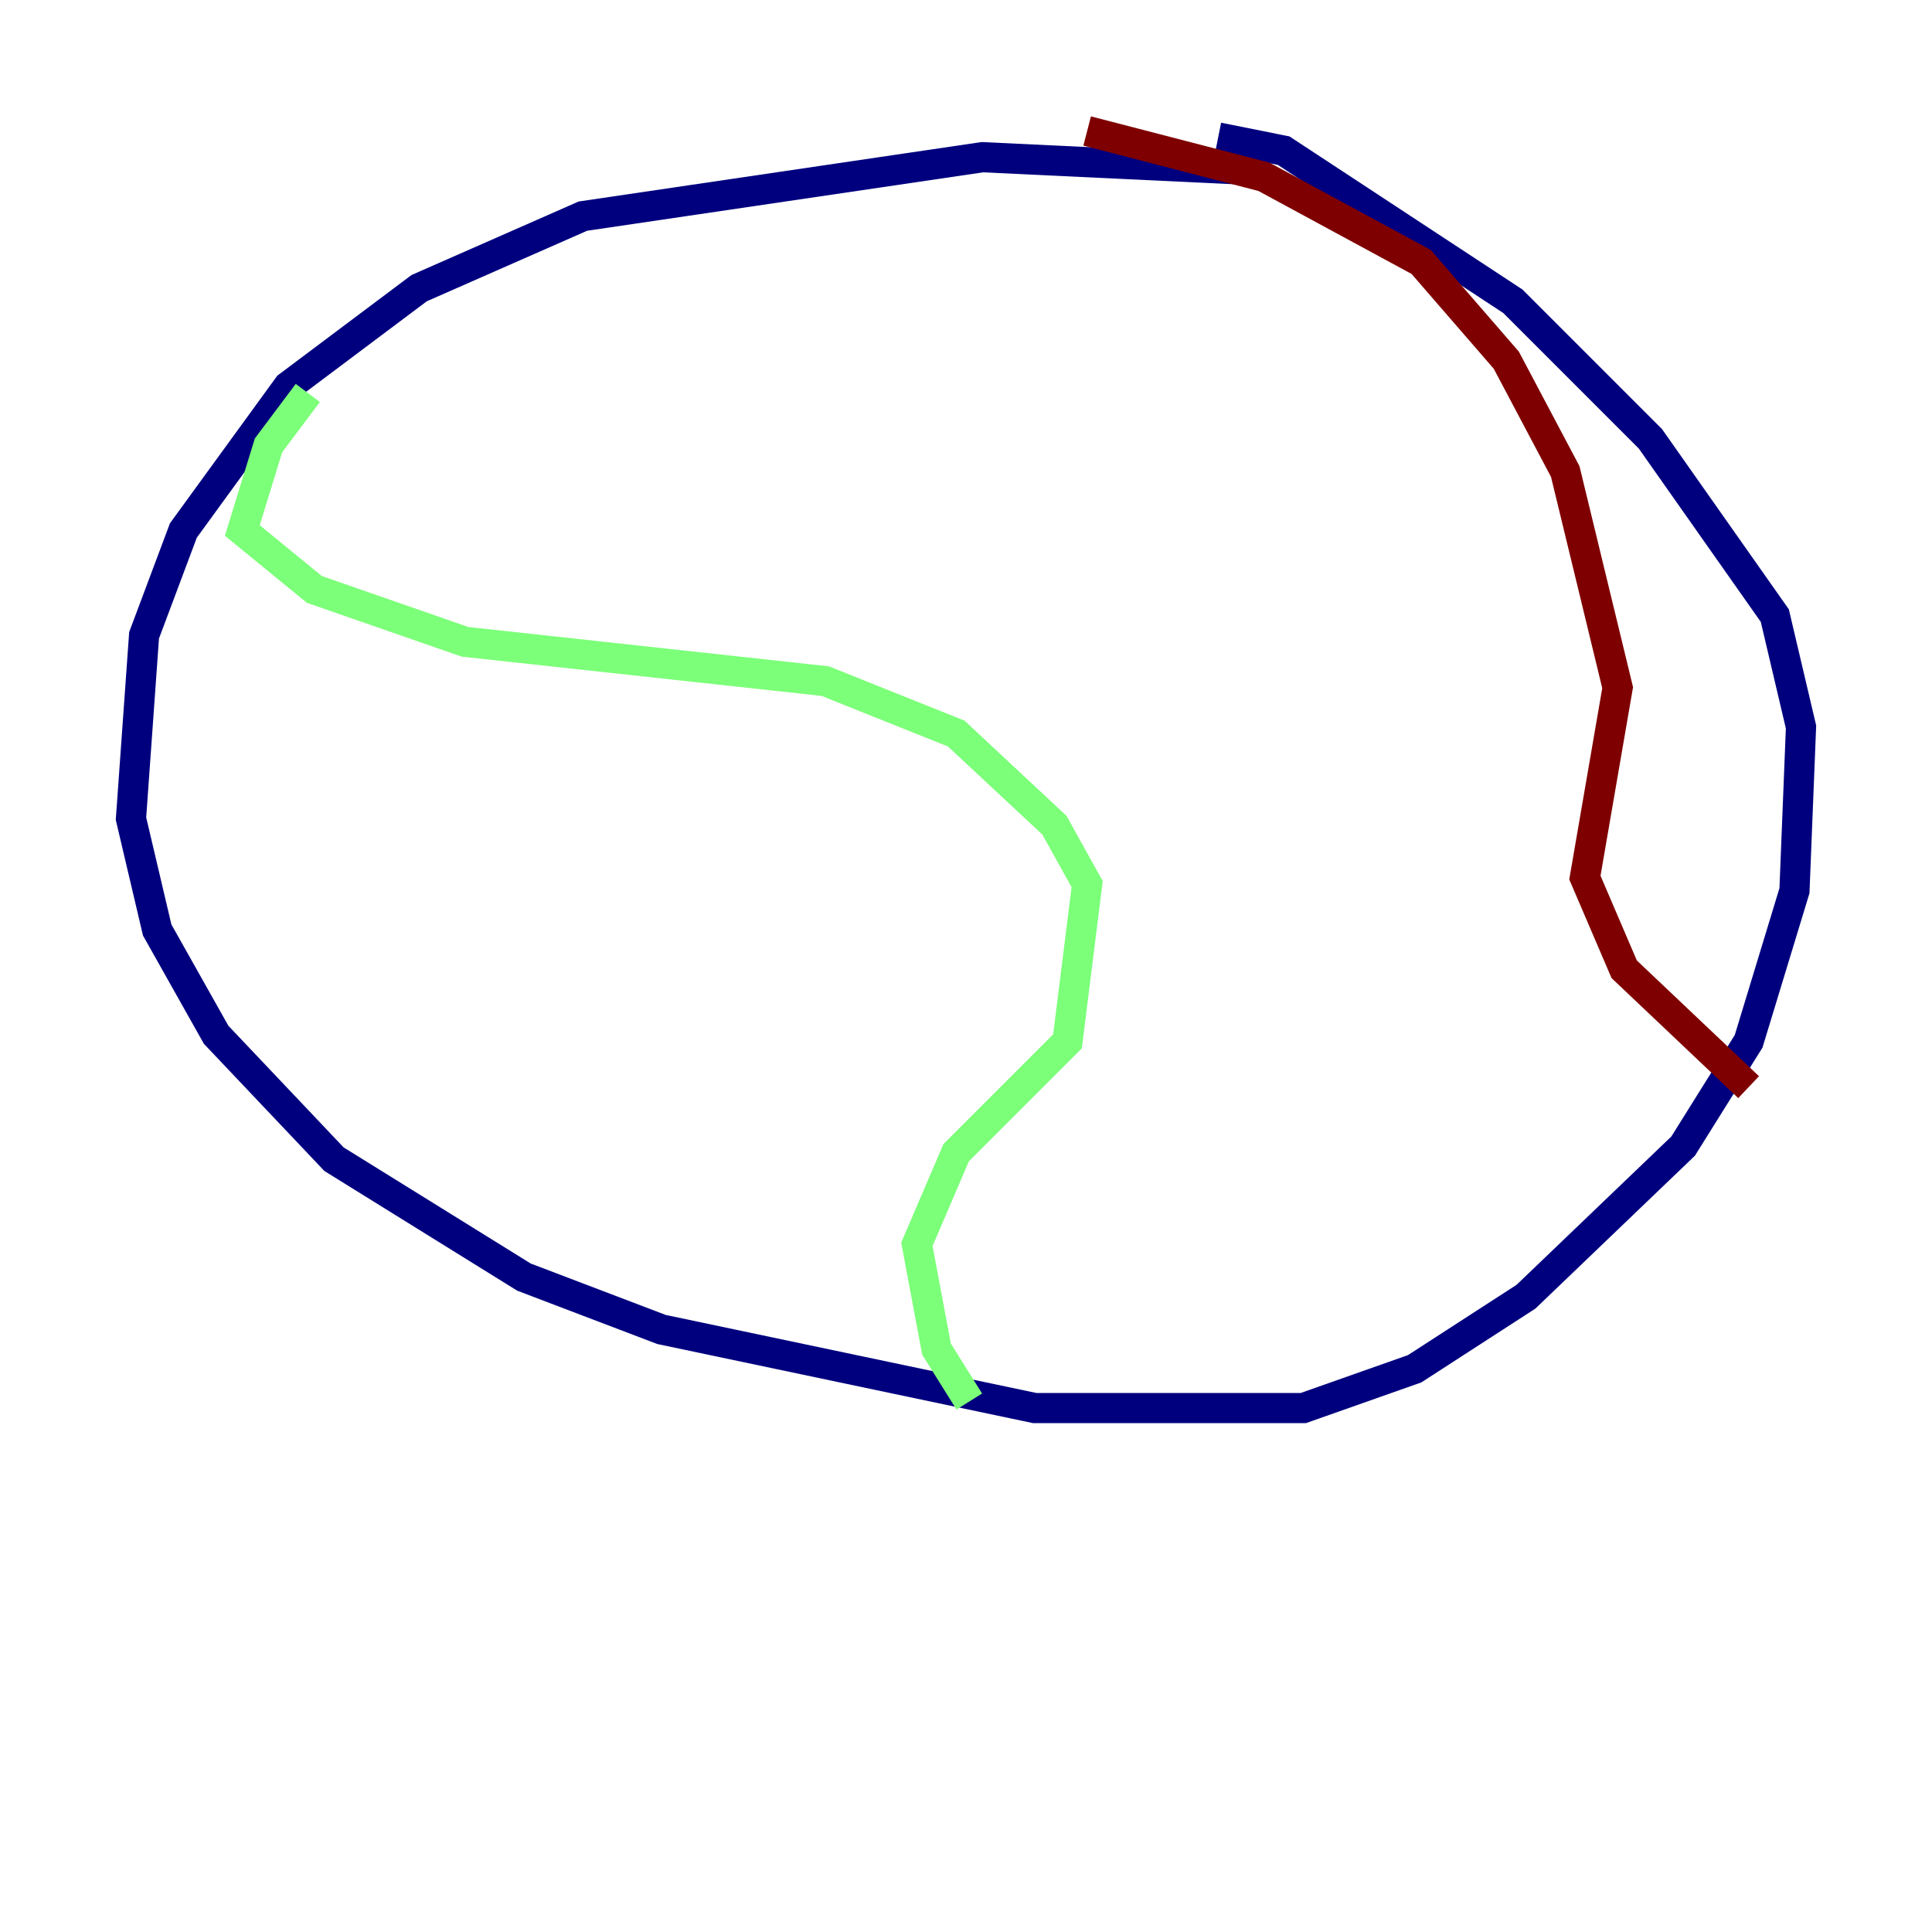 <?xml version="1.0" encoding="utf-8" ?>
<svg baseProfile="tiny" height="128" version="1.2" viewBox="0,0,128,128" width="128" xmlns="http://www.w3.org/2000/svg" xmlns:ev="http://www.w3.org/2001/xml-events" xmlns:xlink="http://www.w3.org/1999/xlink"><defs /><polyline fill="none" points="83.308,11.281 65.085,10.414 38.617,14.319 27.77,19.091 19.091,25.6 12.149,35.146 9.546,42.088 8.678,54.237 10.414,61.614 14.319,68.556 22.129,76.8 34.712,84.61 43.824,88.081 68.556,93.288 86.346,93.288 93.722,90.685 101.098,85.912 111.512,75.932 115.851,68.99 118.888,59.01 119.322,48.163 117.586,40.786 109.342,29.071 100.231,19.959 85.044,9.98 80.705,9.112" stroke="#00007f" stroke-width="2" /><polyline fill="none" points="20.393,26.034 17.79,29.505 16.054,35.146 20.827,39.051 30.807,42.522 54.671,45.125 63.349,48.597 69.858,54.671 72.027,58.576 70.725,68.99 63.349,76.366 60.746,82.441 62.047,89.383 64.217,92.854" stroke="#7cff79" stroke-width="2" /><polyline fill="none" points="72.027,8.678 83.742,11.715 94.156,17.356 99.797,23.864 103.702,31.241 107.173,45.559 105.003,58.142 107.607,64.217 115.851,72.027" stroke="#7f0000" stroke-width="2" /></svg>